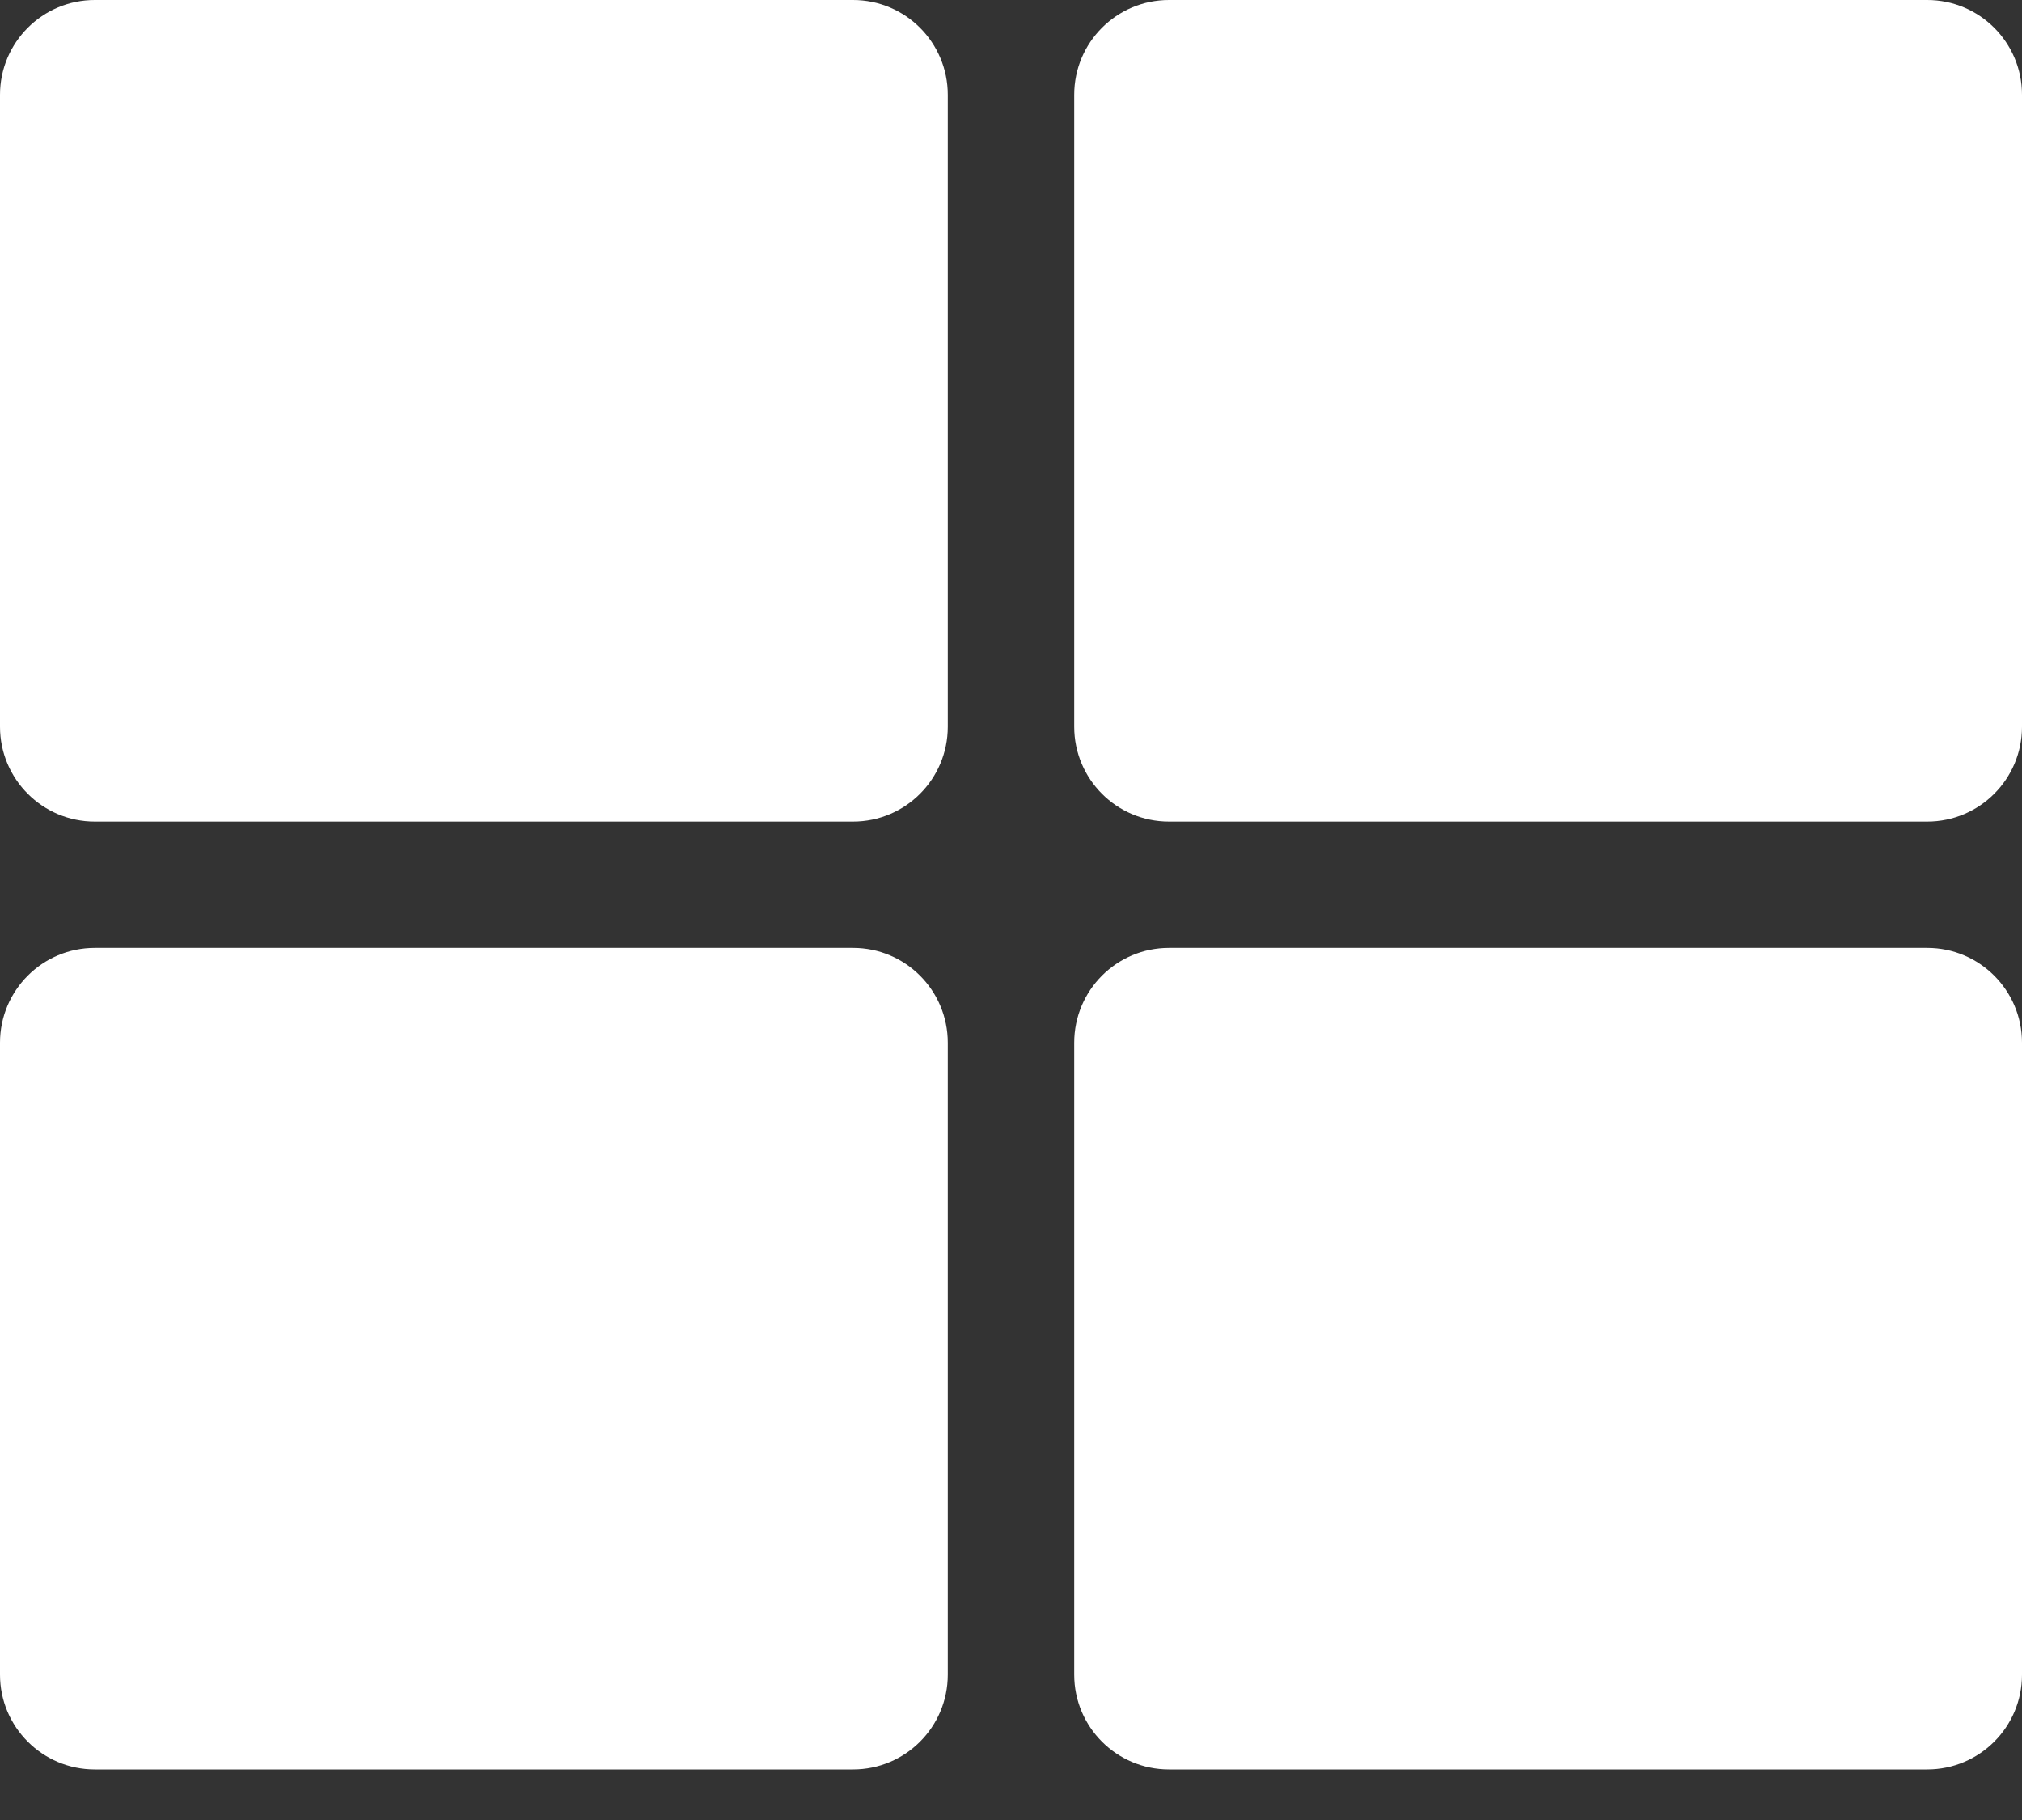 <svg width="30" height="27" viewBox="0 0 30 27" fill="none" xmlns="http://www.w3.org/2000/svg">
<rect x="0" y="0" width="30" height="27" fill="#333333" stroke="none"/>
<path d="M17.344 0H28.594C29.37 0 30 0.63 30 1.406V10.781C30 11.558 29.37 12.188 28.594 12.188H17.344C16.567 12.188 15.938 11.558 15.938 10.781V1.406C15.938 0.63 16.567 0 17.344 0ZM12.656 0H1.406C0.63 0 0 0.63 0 1.406V10.781C0 11.558 0.63 12.188 1.406 12.188H12.656C13.433 12.188 14.062 11.558 14.062 10.781V1.406C14.062 0.63 13.433 0 12.656 0ZM0 15.469V24.844C0 25.62 0.63 26.25 1.406 26.25H12.656C13.433 26.25 14.062 25.62 14.062 24.844V15.469C14.062 14.692 13.433 14.062 12.656 14.062H1.406C0.63 14.062 0 14.692 0 15.469ZM17.344 26.25H28.594C29.37 26.25 30 25.62 30 24.844V15.469C30 14.692 29.37 14.062 28.594 14.062H17.344C16.567 14.062 15.938 14.692 15.938 15.469V24.844C15.938 25.62 16.567 26.25 17.344 26.25Z" fill="white"/>
</svg>
